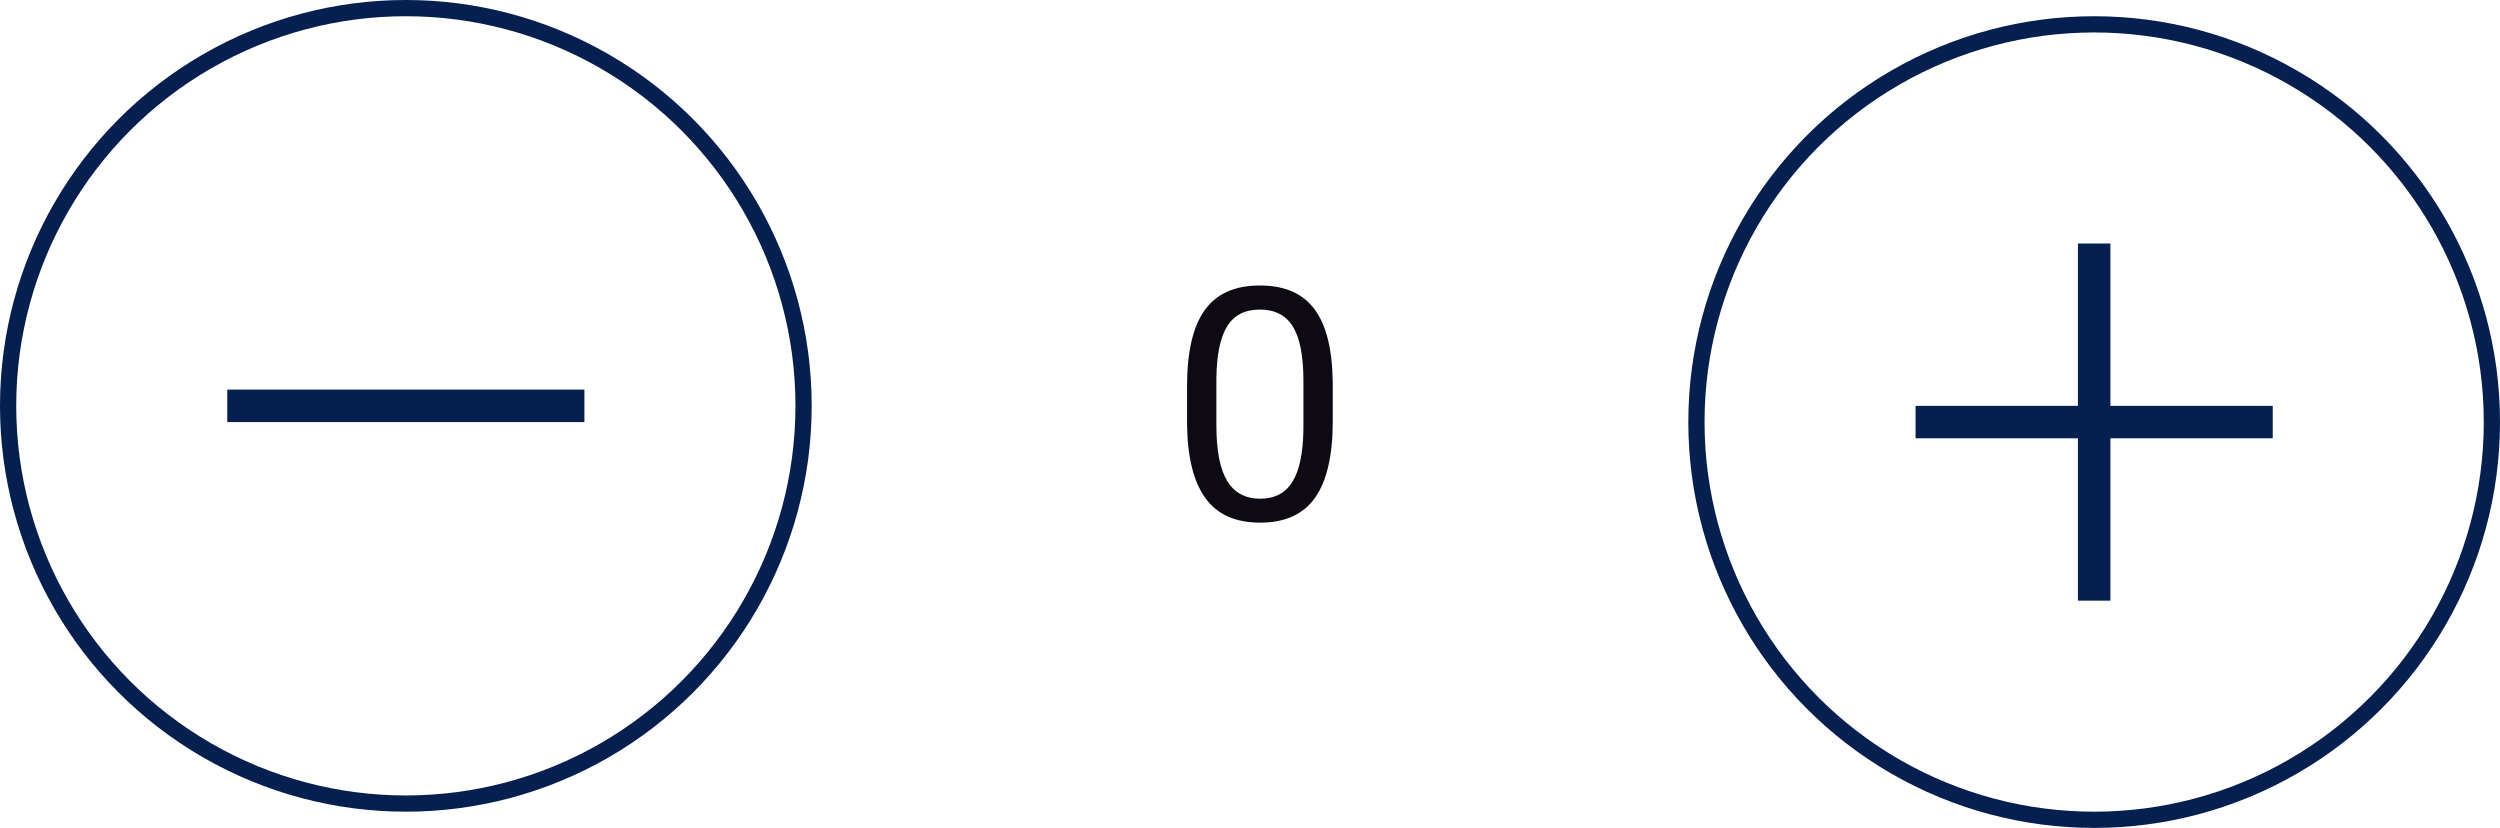 <svg width="154" height="51" viewBox="0 0 154 51" fill="none" xmlns="http://www.w3.org/2000/svg">
<path d="M82.098 25.936C82.098 28.051 81.736 29.624 81.014 30.652C80.291 31.681 79.162 32.195 77.625 32.195C76.108 32.195 74.985 31.694 74.256 30.691C73.527 29.682 73.149 28.178 73.123 26.18V23.768C73.123 21.678 73.484 20.125 74.207 19.109C74.93 18.094 76.062 17.586 77.606 17.586C79.135 17.586 80.262 18.078 80.984 19.061C81.707 20.037 82.078 21.547 82.098 23.592V25.936ZM80.291 23.465C80.291 21.935 80.076 20.822 79.647 20.125C79.217 19.422 78.537 19.07 77.606 19.07C76.681 19.07 76.007 19.419 75.584 20.115C75.161 20.812 74.943 21.883 74.93 23.328V26.219C74.93 27.755 75.151 28.891 75.594 29.627C76.043 30.356 76.72 30.721 77.625 30.721C78.517 30.721 79.178 30.376 79.607 29.686C80.044 28.995 80.272 27.908 80.291 26.424V23.465Z" fill="#0E0A13"/>
<circle cx="25" cy="25" r="24.5" stroke="#051F51"/>
<rect x="14" y="24" width="22" height="2" fill="#051F51"/>
<circle cx="129" cy="26" r="24.5" stroke="#051F51"/>
<rect x="118" y="25" width="22" height="2" fill="#051F51"/>
<rect x="128" y="37" width="22" height="2" transform="rotate(-90 128 37)" fill="#051F51"/>
</svg>
